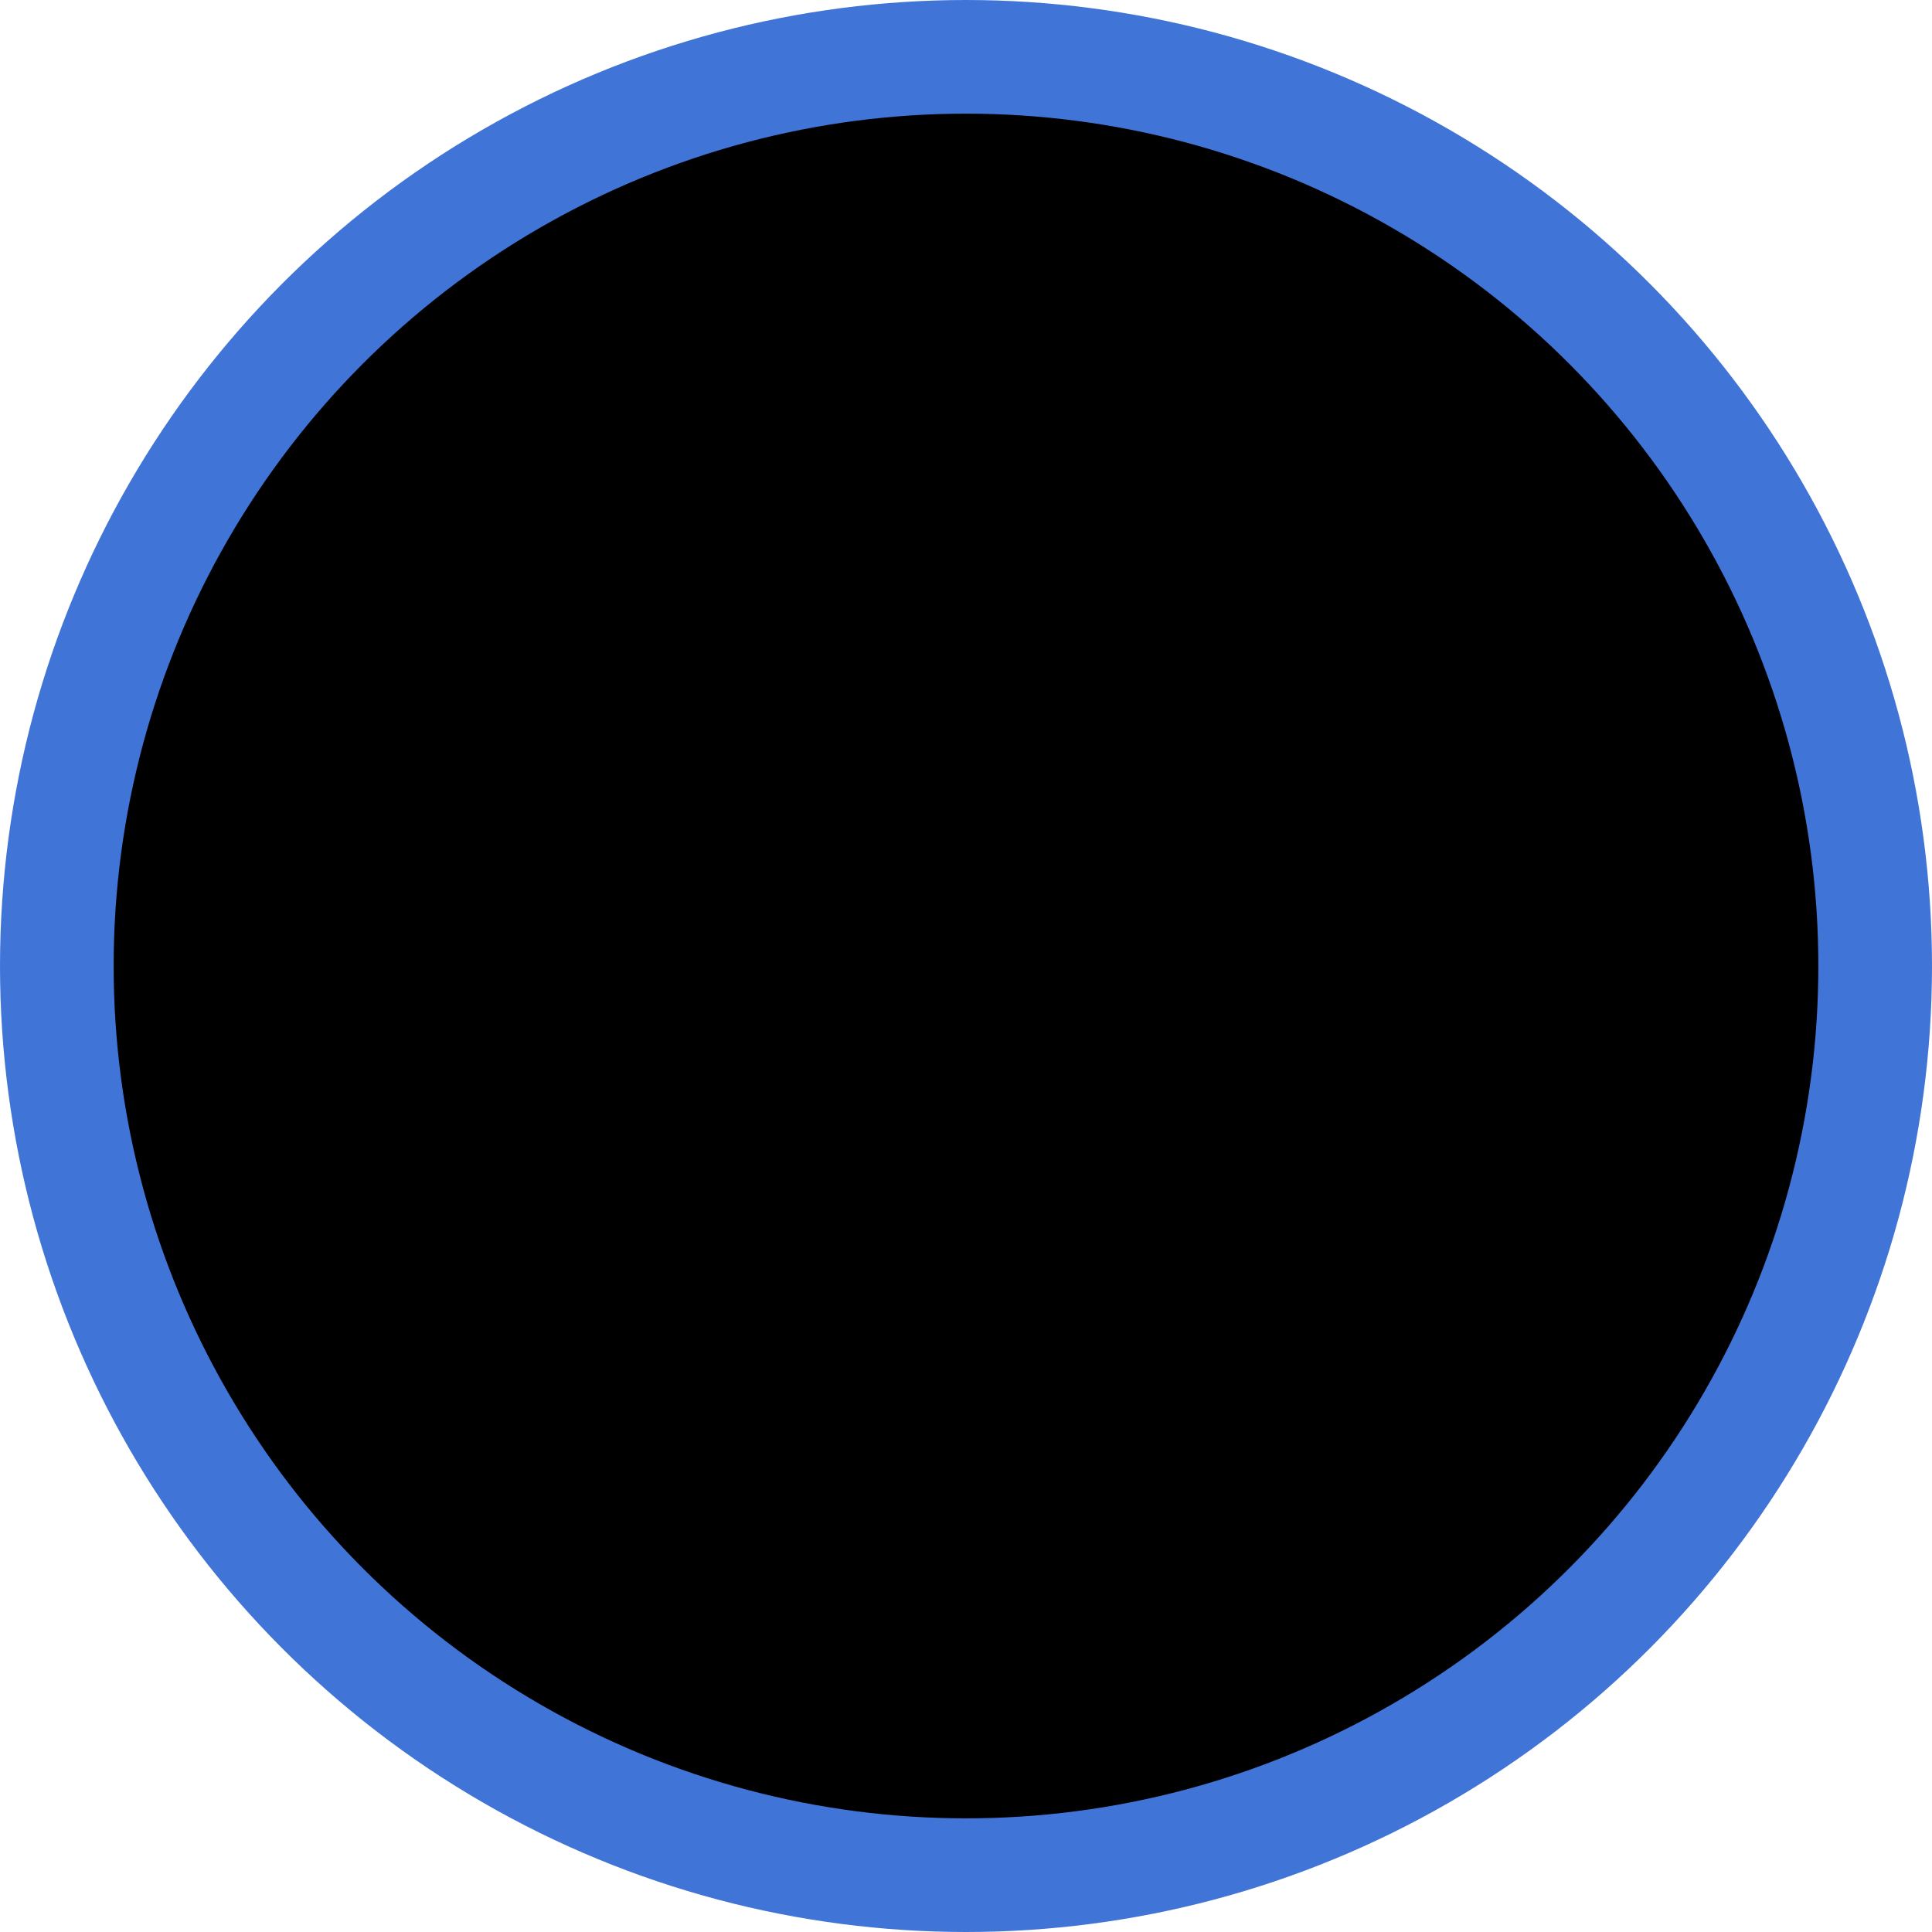 <?xml version="1.0" encoding="UTF-8"?>
<svg class="planning__tipImage js-tip-image" width="17px" height="17px" viewBox="0 0 17 17" version="1.1" xmlns="http://www.w3.org/2000/svg" xmlns:xlink="http://www.w3.org/1999/xlink">
    <g stroke="none" stroke-width="1">
        <g transform="translate(-620, -236)">
            <g transform="translate(620, 236)">
                <circle stroke="#4174D7" cx="8.5" cy="8.5" r="8"></circle>
                <path d="M8.195,5.003 C6.984,5.069 6,6.085 6,7.319 L7,7.319 C7,6.507 7.703,5.874 8.559,6.022 C9.176,6.128 9.656,6.729 9.641,7.358 C9.621,7.917 9.301,8.268 8.82,8.475 C8.527,8.608 8.246,8.733 8.008,8.983 C7.77,9.233 7.641,9.604 7.641,9.999 L8.641,9.999 C8.641,9.776 8.668,9.741 8.73,9.675 C8.793,9.608 8.953,9.515 9.227,9.393 C9.973,9.065 10.609,8.354 10.641,7.39 C10.672,6.253 9.859,5.229 8.727,5.034 C8.547,5.003 8.371,4.995 8.195,5.003 Z M7.641,10.999 L7.641,11.999 L8.641,11.999 L8.641,10.999 L7.641,10.999 Z" id="Shape" fill-rule="nonzero"></path>
            </g>
        </g>
    </g>
</svg>